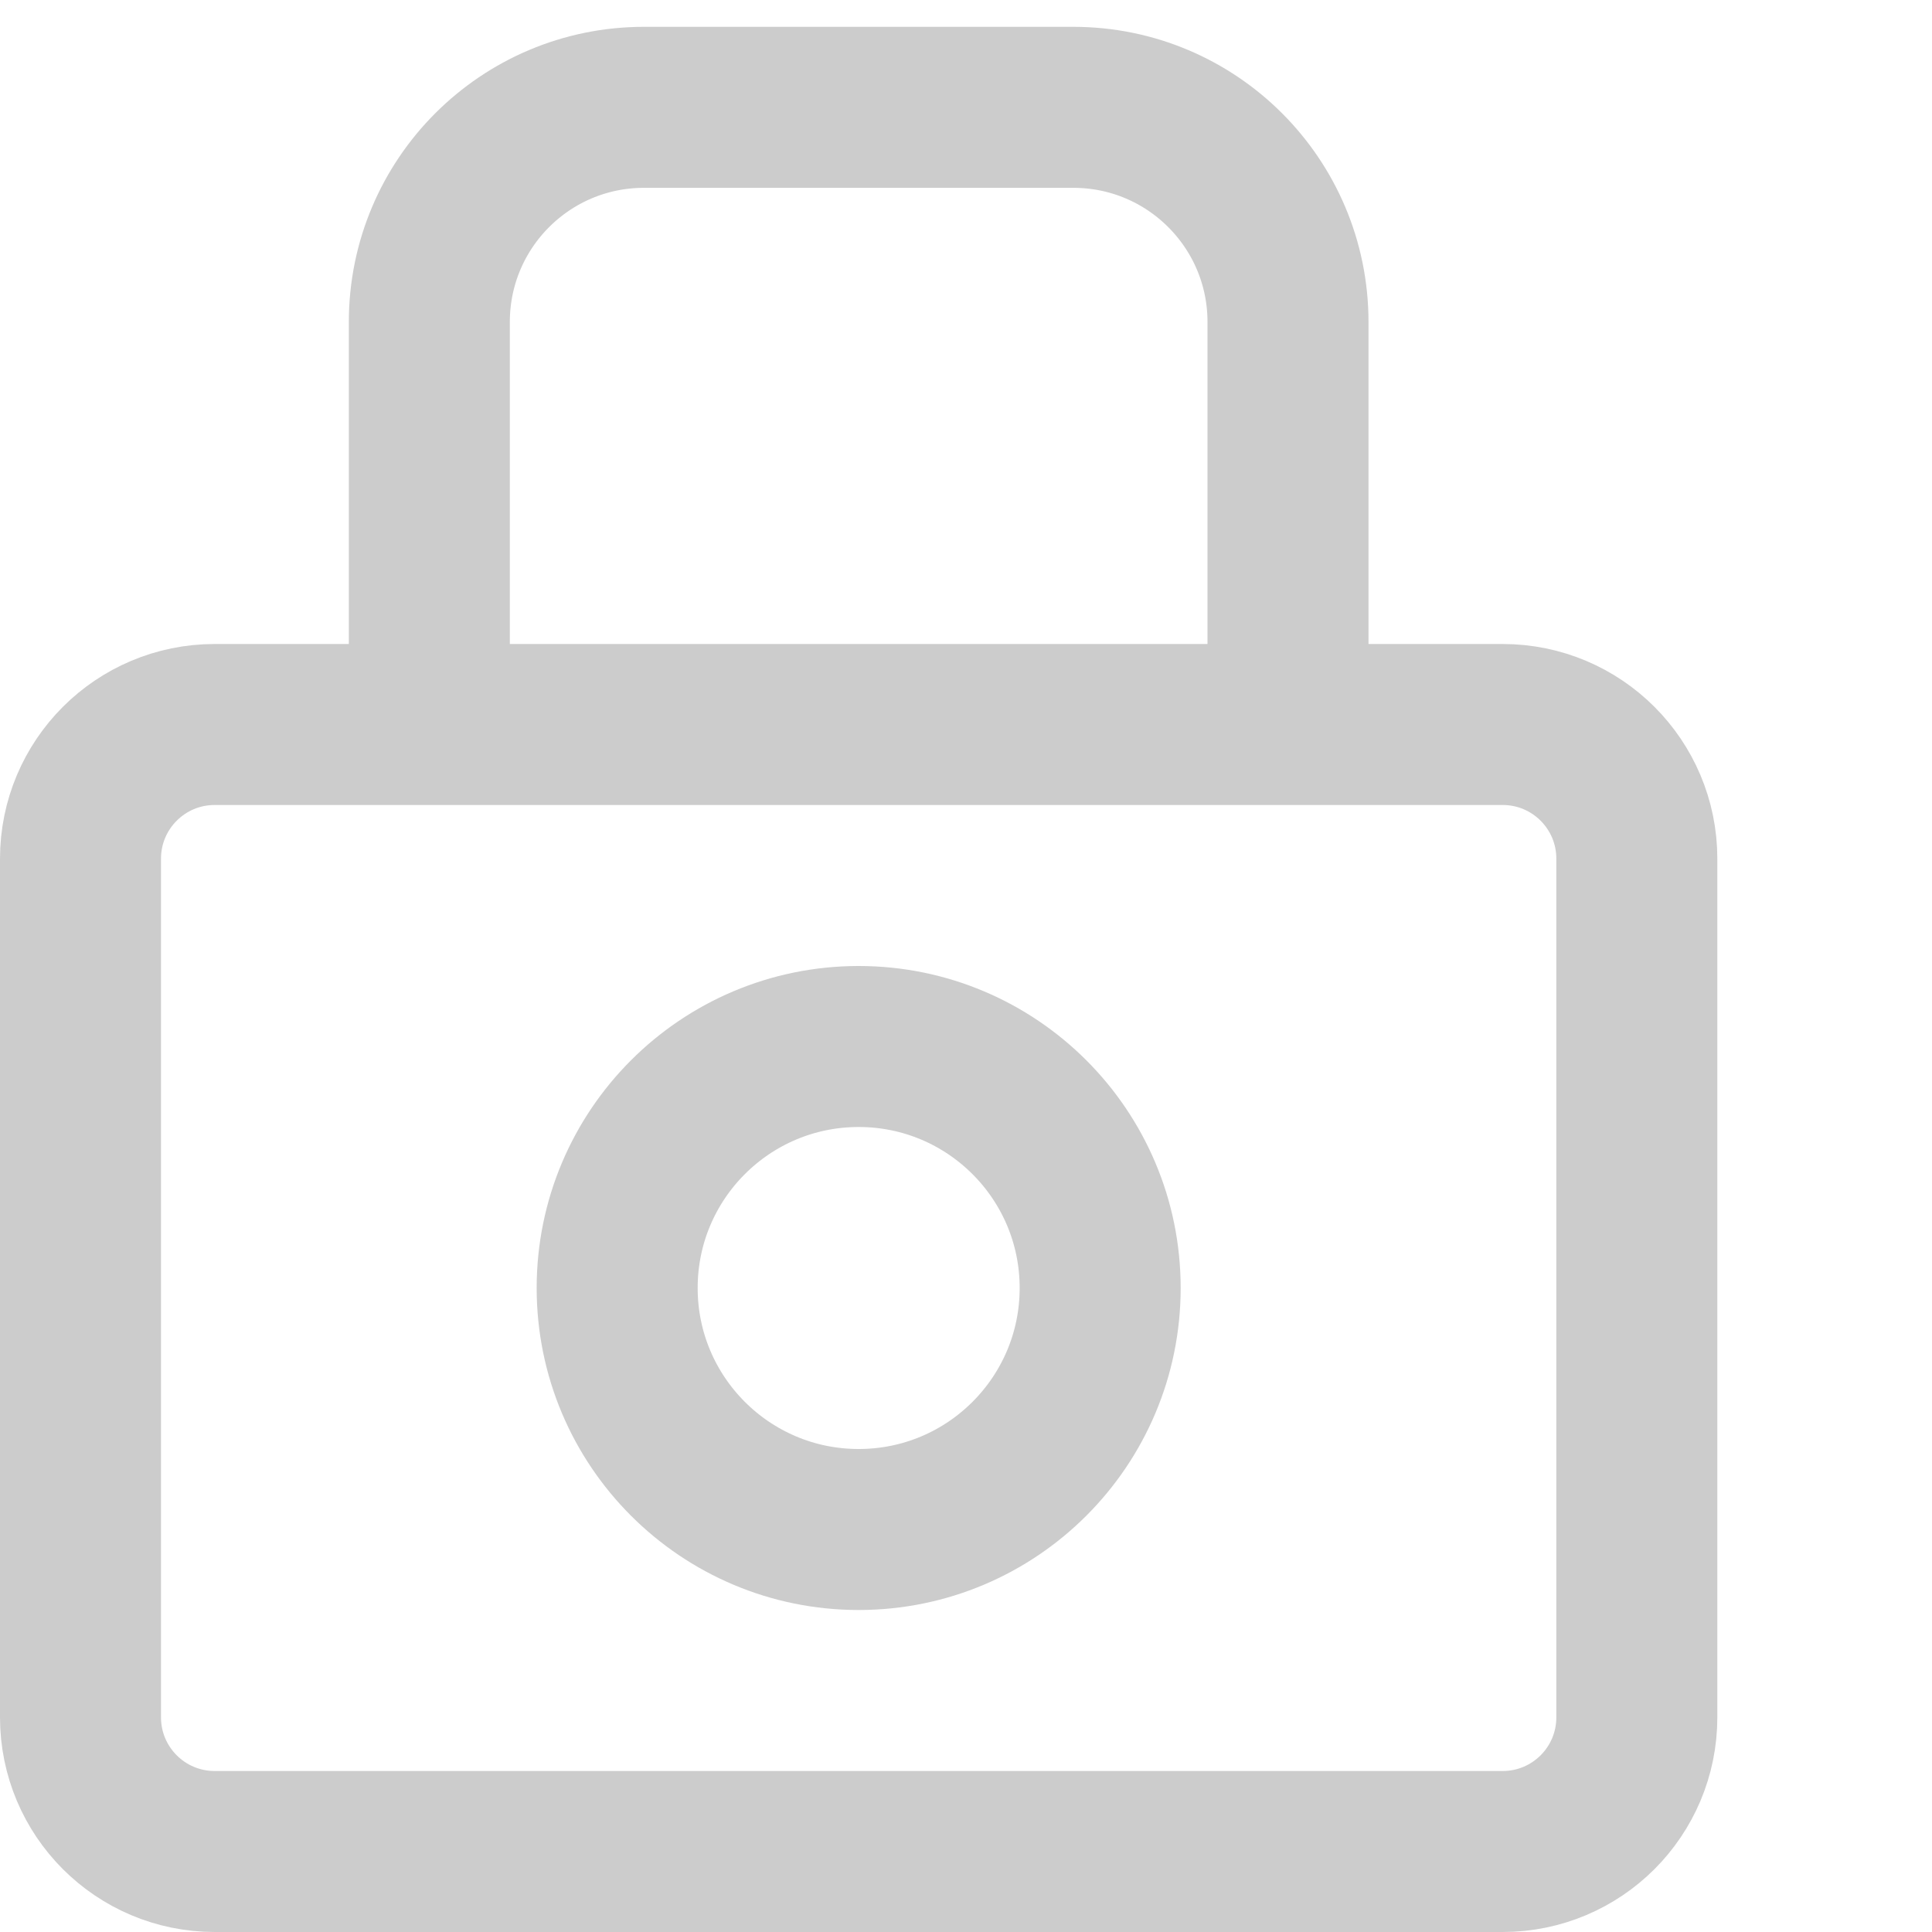 <?xml version="1.0" encoding="UTF-8"?>
<svg width="18px" height="18px" viewBox="0 0 18 18" version="1.1" xmlns="http://www.w3.org/2000/svg" xmlns:xlink="http://www.w3.org/1999/xlink">
    <title>密码</title>
    <g id="云管备份" stroke="none" stroke-width="1" fill="none" fill-rule="evenodd">
        <g id="登录" transform="translate(-629, -397)" stroke="#CCCCCC" stroke-width="1.5">
            <g id="编组-7" transform="translate(159, 23)">
                <g id="编组-8" transform="translate(427, 193)">
                    <g id="输入框" transform="translate(30, 110)">
                        <g id="2" transform="translate(0, 60)">
                            <g id="密码-2" transform="translate(13, 11)">
                                <g id="密码" transform="translate(0, 1)">
                                    <path d="M14,5.75 C14.345,5.75 14.658,5.89 14.884,6.116 C15.11,6.342 15.25,6.655 15.25,7 L15.25,7 L15.25,15 C15.25,15.345 15.11,15.658 14.884,15.884 C14.658,16.11 14.345,16.25 14,16.25 L14,16.25 L2,16.25 C1.655,16.25 1.342,16.11 1.116,15.884 C0.89,15.658 0.75,15.345 0.75,15 L0.75,15 L0.75,7 C0.75,6.655 0.89,6.342 1.116,6.116 C1.342,5.89 1.655,5.75 2,5.75 L2,5.75 Z" id="矩形"></path>
                                    <circle id="椭圆形" cx="8" cy="11" r="2.25"></circle>
                                    <path d="M4,6 L4,2 C4,0.895 4.895,0 6,0 L10,0 C11.105,0 12,0.895 12,2 L12,6" id="路径"></path>
                                </g>
                            </g>
                        </g>
                    </g>
                </g>
            </g>
        </g>
    </g>
</svg>